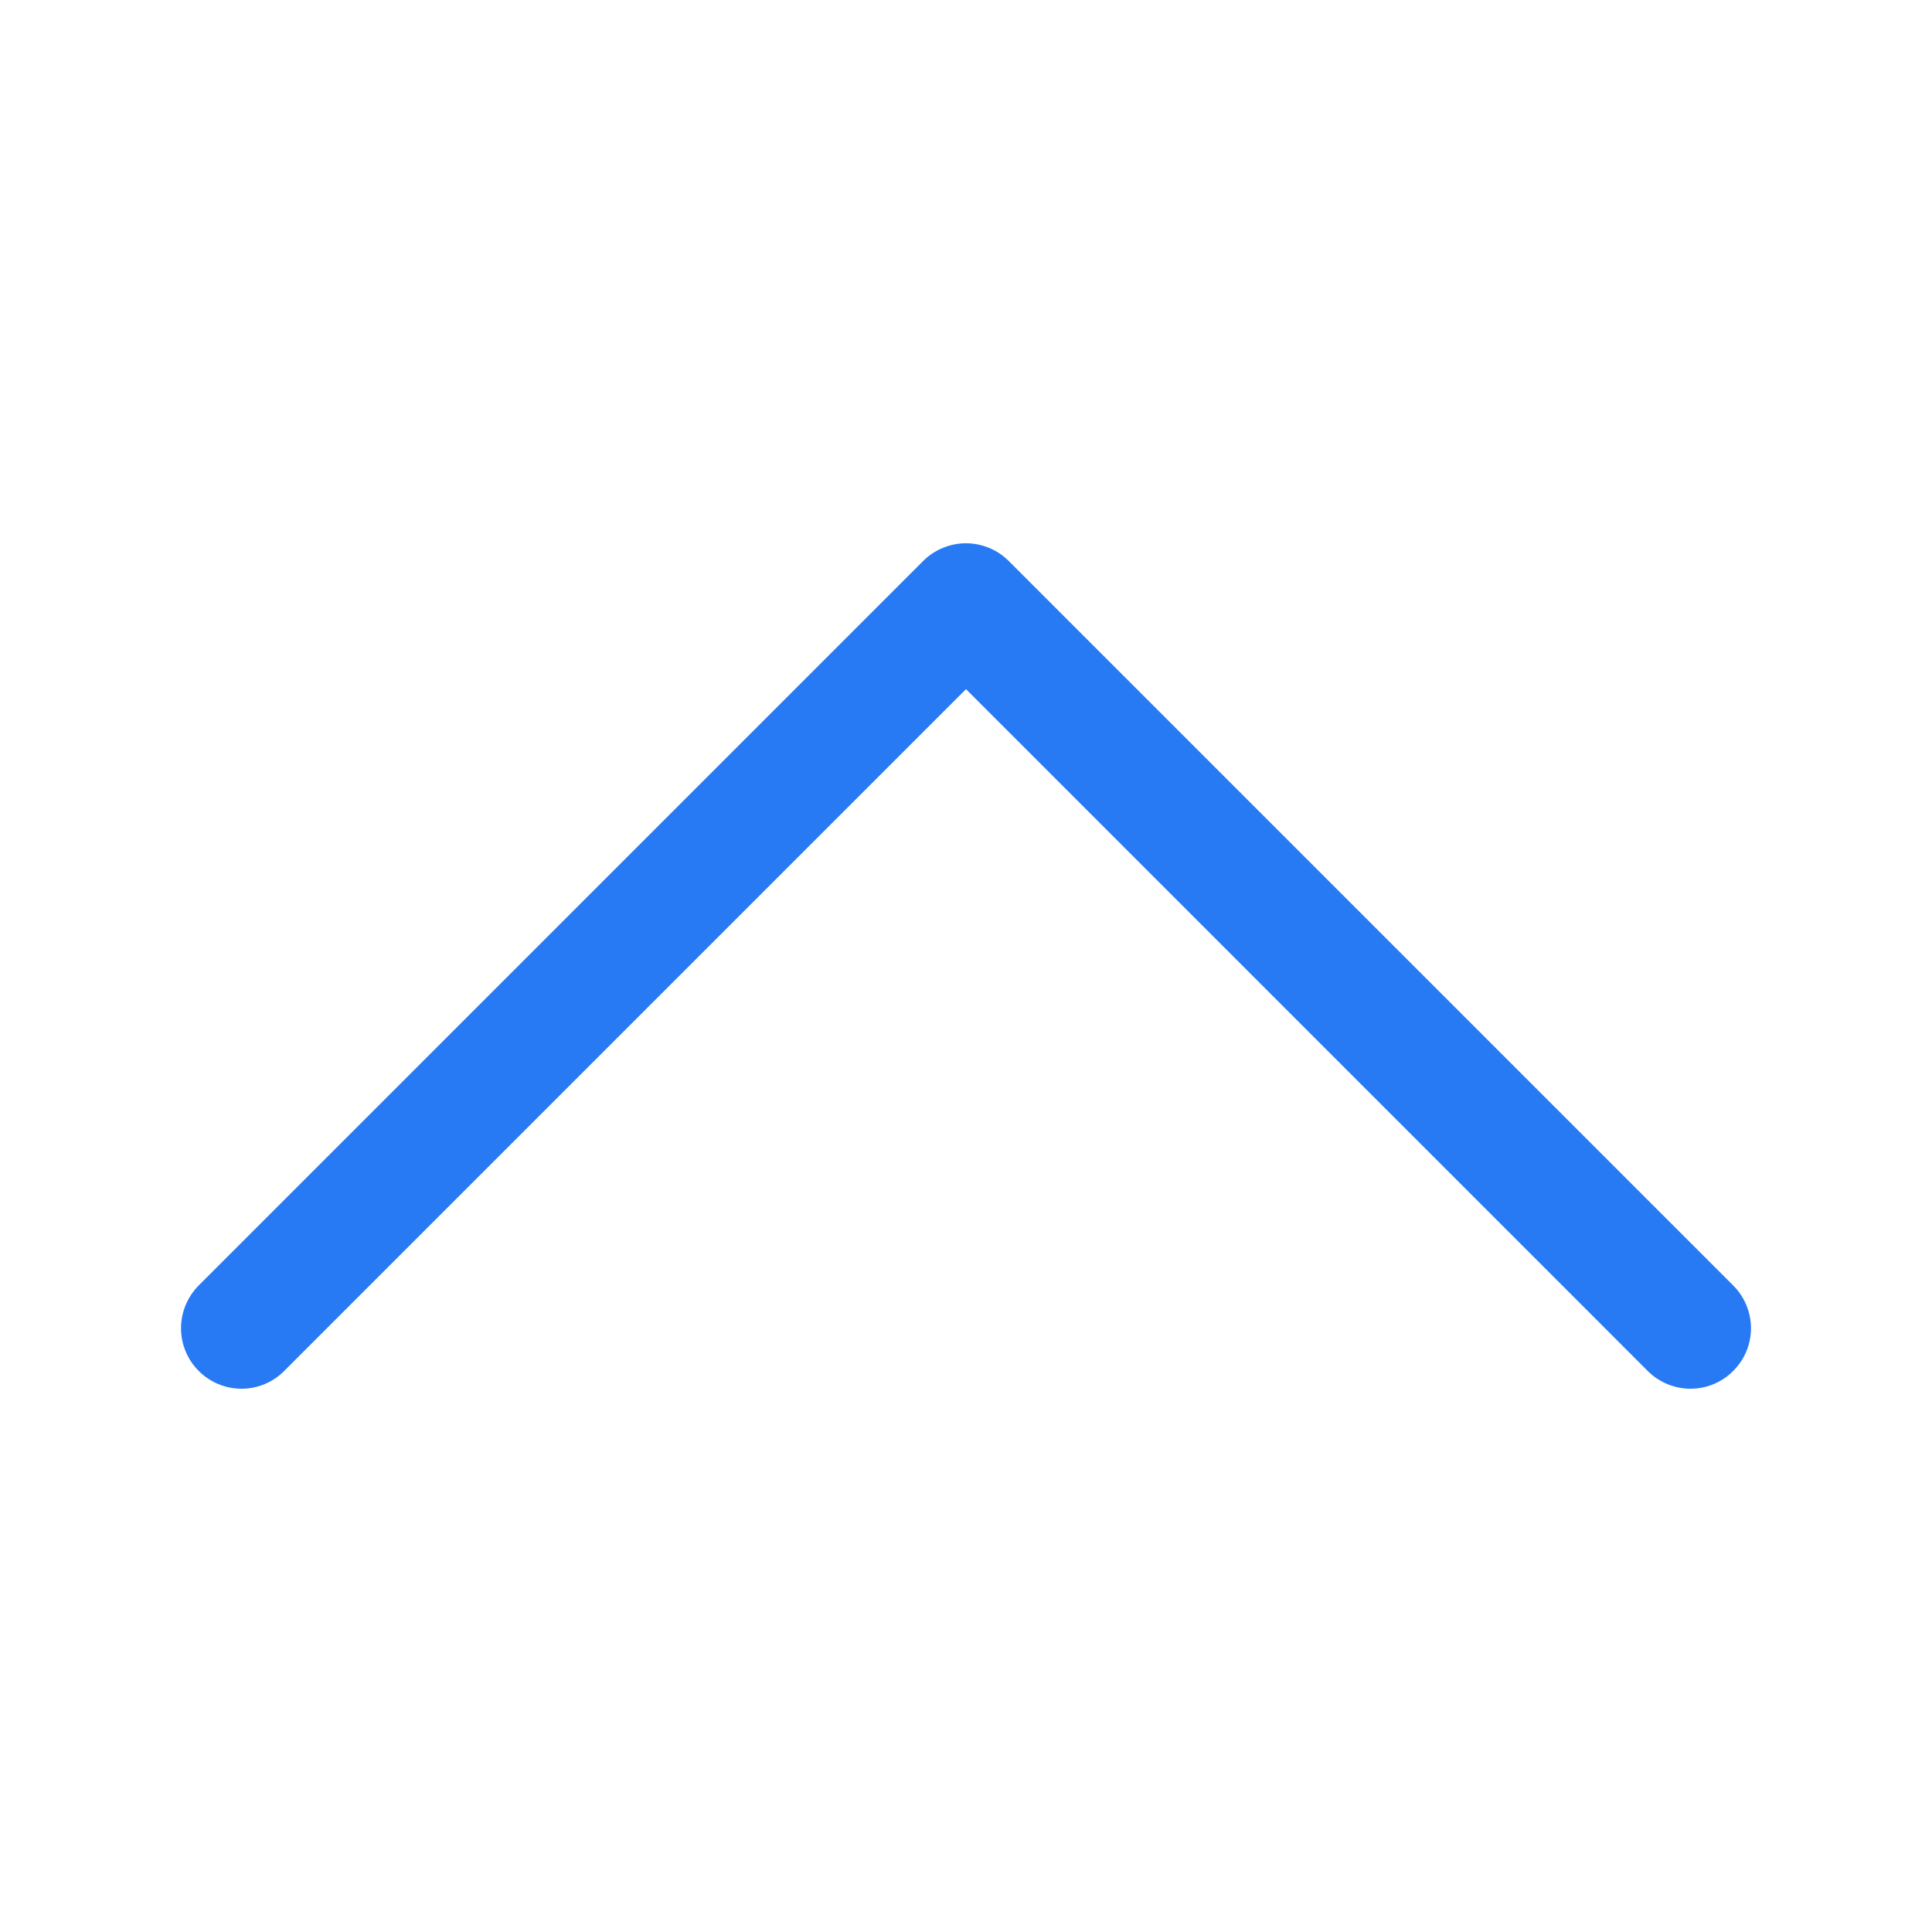<svg width="20" height="20" viewBox="0 0 20 20" fill="none" xmlns="http://www.w3.org/2000/svg">
<g id="chevron-up">
<path id="Vector" fill-rule="evenodd" clip-rule="evenodd" d="M9.557 5.807C9.615 5.749 9.684 5.703 9.76 5.672C9.836 5.64 9.918 5.624 10 5.624C10.082 5.624 10.163 5.64 10.239 5.672C10.315 5.703 10.384 5.749 10.442 5.807L17.942 13.307C18.06 13.425 18.126 13.584 18.126 13.75C18.126 13.916 18.06 14.075 17.942 14.192C17.825 14.31 17.666 14.376 17.5 14.376C17.334 14.376 17.175 14.31 17.057 14.192L10 7.134L2.942 14.192C2.825 14.31 2.666 14.376 2.5 14.376C2.334 14.376 2.175 14.31 2.057 14.192C1.94 14.075 1.874 13.916 1.874 13.75C1.874 13.584 1.94 13.425 2.057 13.307L9.557 5.807Z" fill="#2779F4"/>
</g>
</svg>
